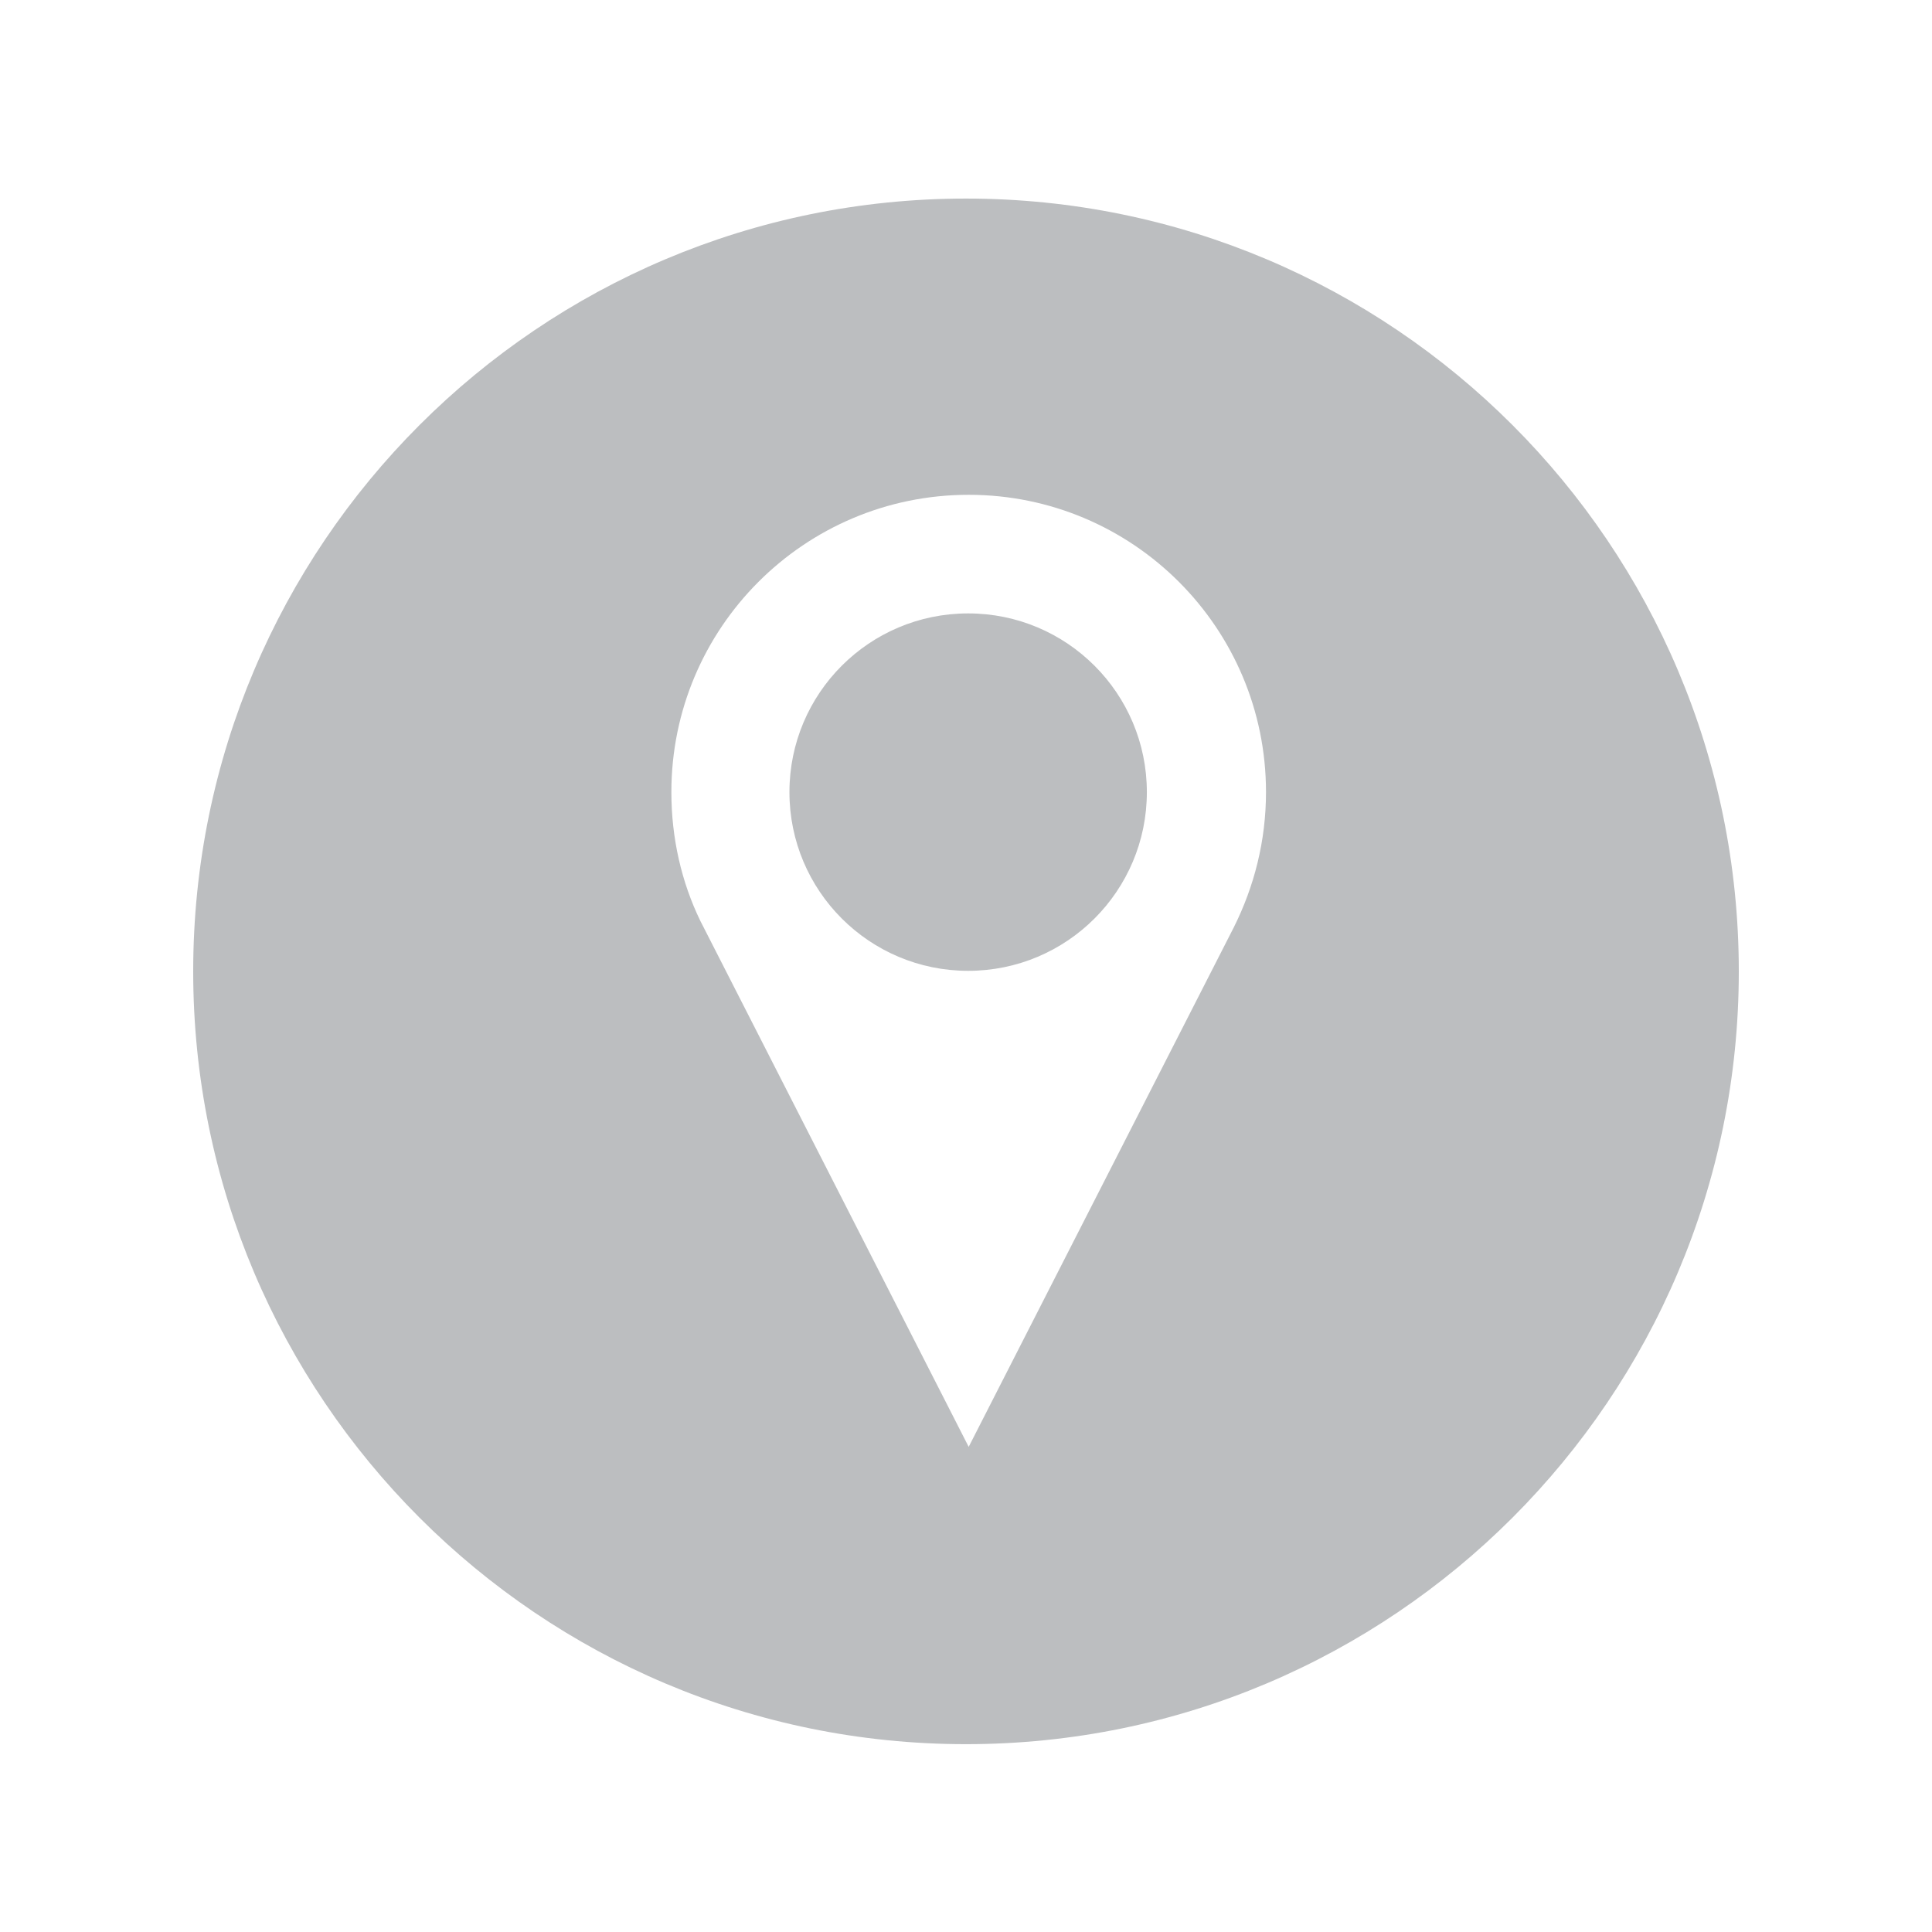<?xml version="1.0" encoding="utf-8"?>
<!-- Generator: Adobe Illustrator 22.1.0, SVG Export Plug-In . SVG Version: 6.00 Build 0)  -->
<svg version="1.1" id="Layer_1" xmlns="http://www.w3.org/2000/svg" xmlns:xlink="http://www.w3.org/1999/xlink" x="0px" y="0px"
	 viewBox="0 0 360 360" style="enable-background:new 0 0 360 360;" xml:space="preserve">
<style type="text/css">
	.st0{fill:#BCBEC0;}
</style>
<g>
	<path class="st0" d="M324,181c0-79.5-64.5-144-144-144c-79.5,0-144,64.5-144,144c0,79.5,64.5,144,144,144
		C259.5,325,324,260.5,324,181L324,181z M235.9,147.6c0,9.1-2.2,17.6-6,25.2l-49.4,96.8c0,0-49.8-97.6-50-98
		c-3.5-7.2-5.4-15.4-5.4-24c0-30.6,24.8-55.4,55.4-55.4C211.1,92.2,235.9,117,235.9,147.6L235.9,147.6z M213.7,147.6
		c0-18.4-14.9-33.3-33.3-33.3c-18.4,0-33.3,14.9-33.3,33.3c0,18.4,14.9,33.3,33.3,33.3C198.8,180.9,213.7,166,213.7,147.6
		L213.7,147.6z"/>
</g>
</svg>
